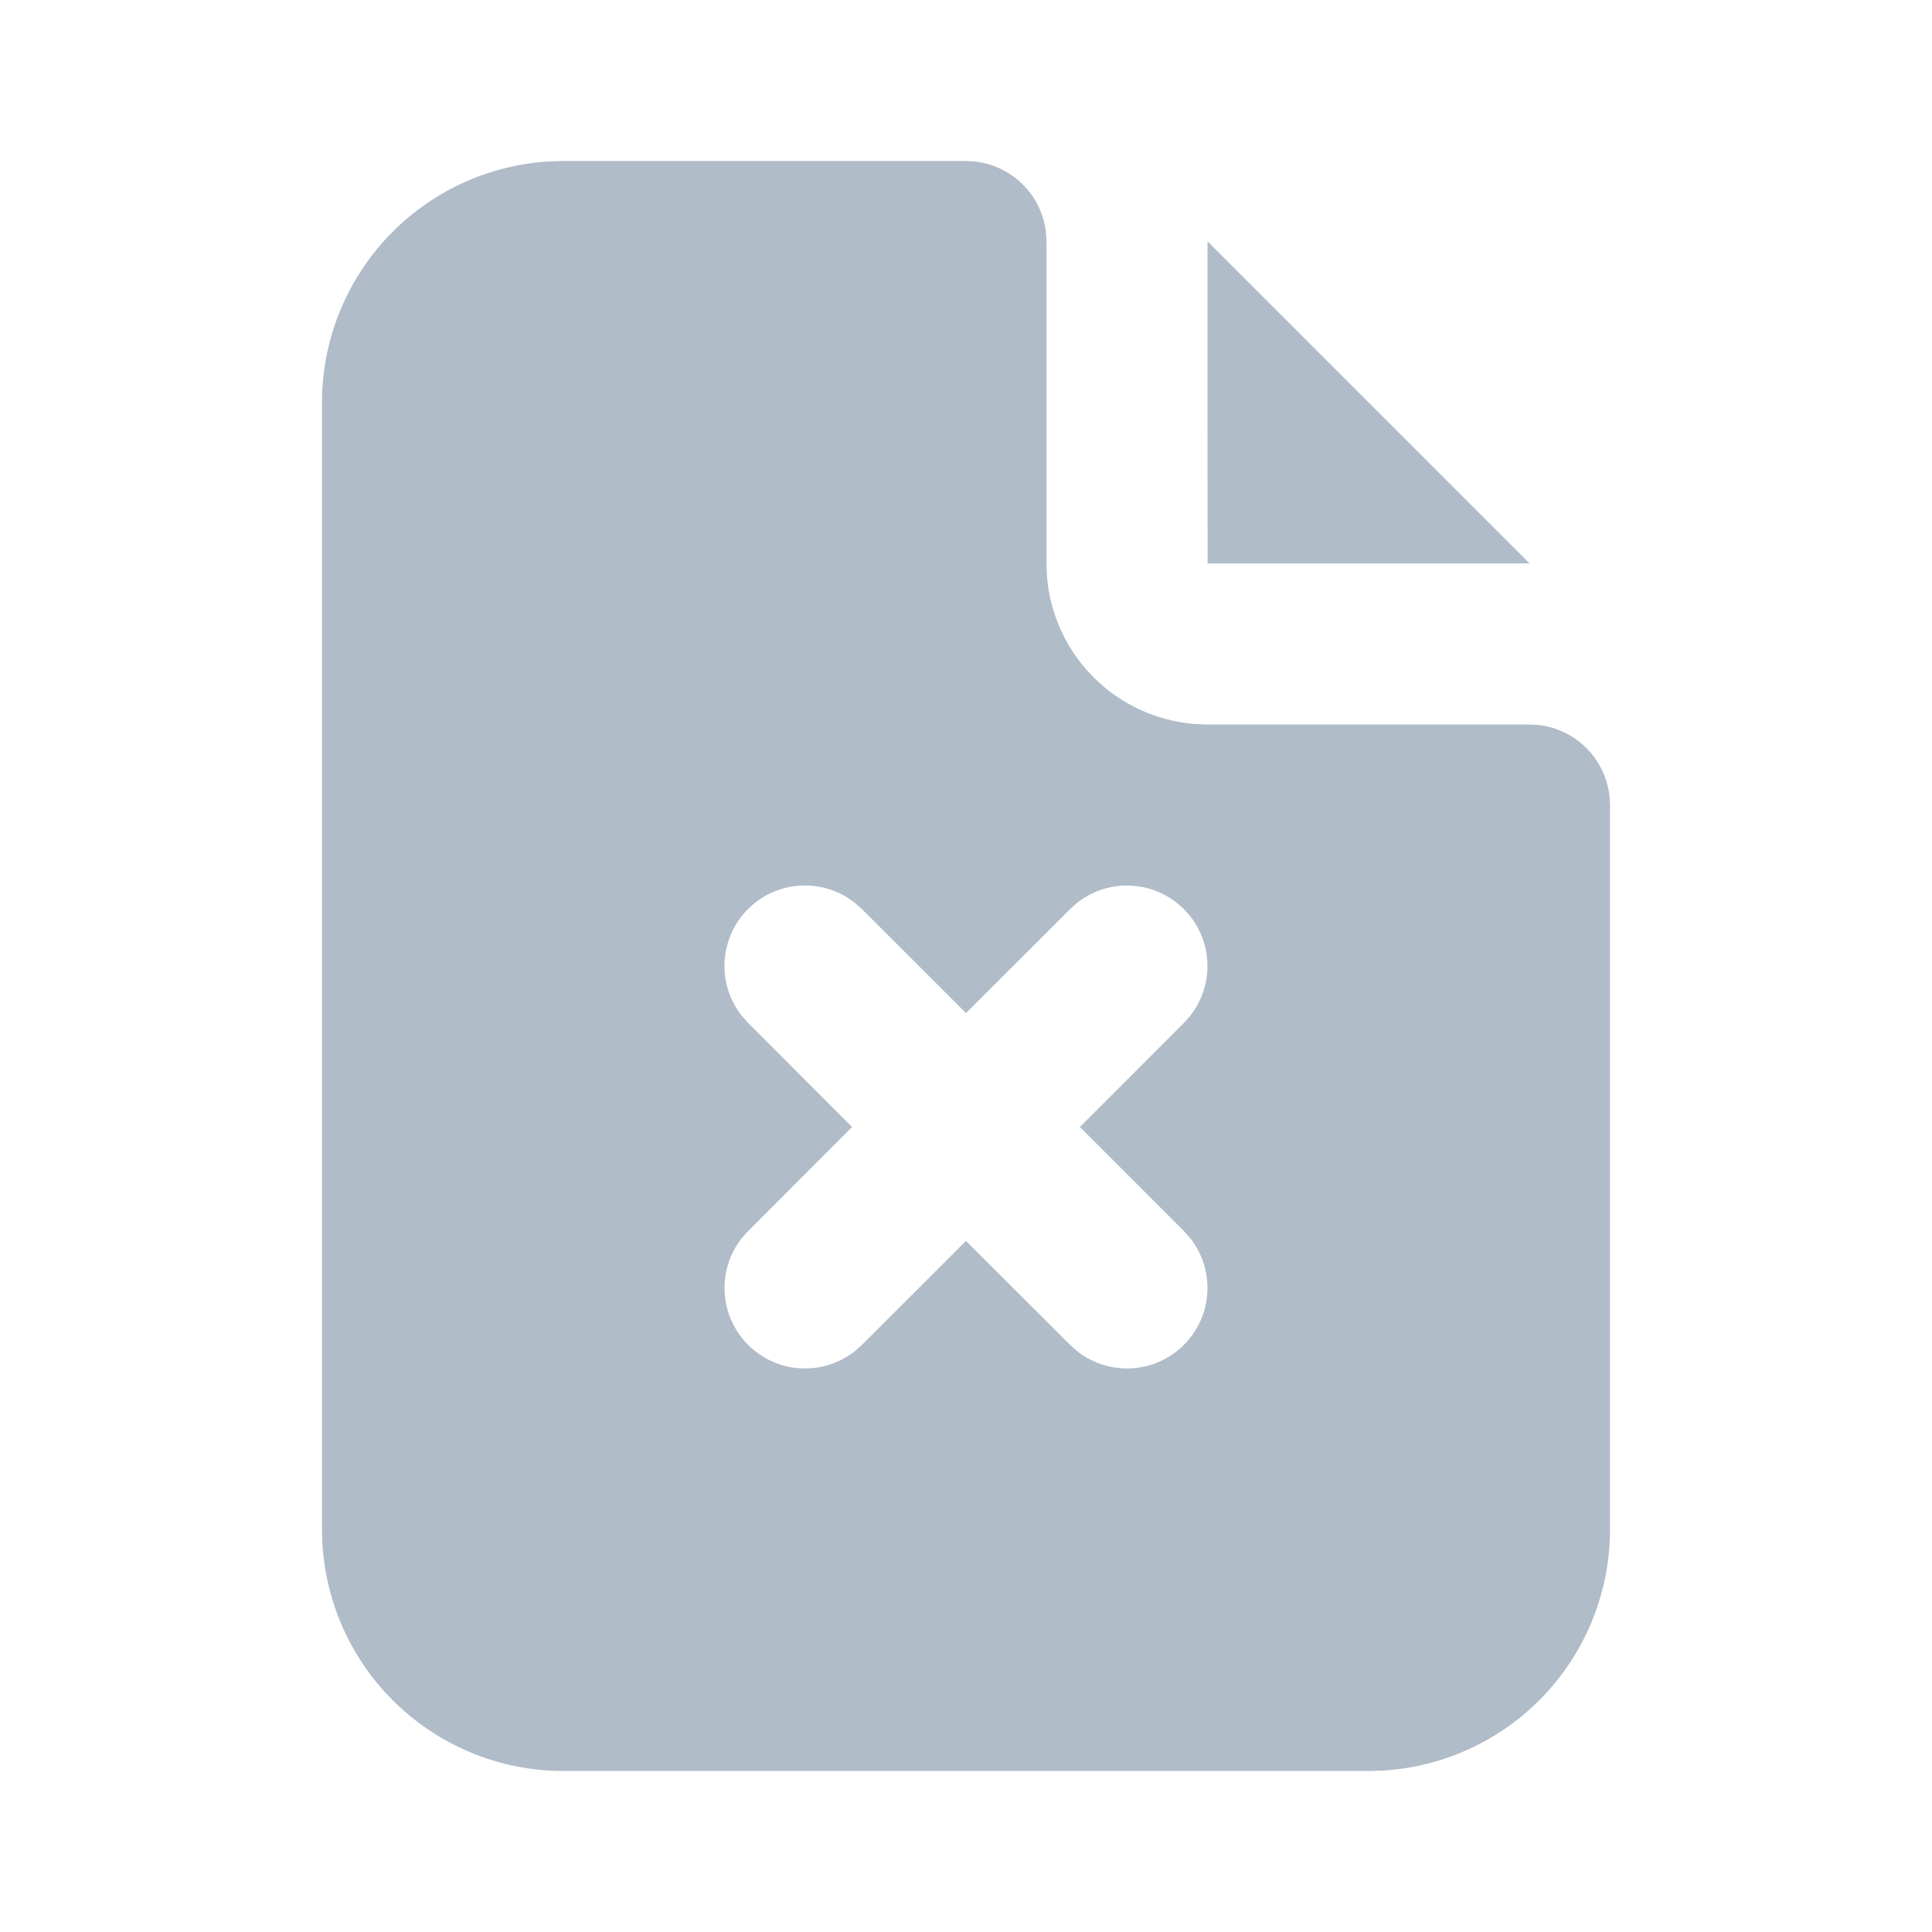 <svg width="48" height="48" viewBox="0 0 48 48" fill="none" xmlns="http://www.w3.org/2000/svg">
<g clip-path="url(#clip0_15726_19200)">
<path d="M24 4L24.234 4.014C24.68 4.067 25.096 4.268 25.414 4.586C25.732 4.904 25.933 5.32 25.986 5.766L26 6V14L26.01 14.3C26.082 15.252 26.491 16.148 27.166 16.824C27.84 17.5 28.734 17.913 29.686 17.988L30 18H38L38.234 18.014C38.68 18.067 39.096 18.268 39.414 18.586C39.732 18.904 39.933 19.32 39.986 19.766L40 20V38C40 39.53 39.415 41.003 38.365 42.117C37.316 43.23 35.88 43.9 34.352 43.99L34 44H14C12.47 44 10.997 43.415 9.883 42.365C8.77 41.316 8.1 39.88 8.01 38.352L8 38V10C8 8.47 8.585 6.997 9.635 5.883C10.684 4.77 12.12 4.1 13.648 4.01L14 4H24ZM21.022 22.28C20.622 22.042 20.15 21.951 19.69 22.023C19.229 22.095 18.809 22.325 18.5 22.675C18.192 23.024 18.015 23.47 18 23.936C17.985 24.402 18.134 24.858 18.42 25.226L18.586 25.414L21.17 28L18.586 30.586L18.42 30.774C18.122 31.159 17.974 31.639 18.005 32.125C18.035 32.611 18.242 33.069 18.587 33.413C18.931 33.758 19.389 33.965 19.875 33.995C20.361 34.026 20.841 33.878 21.226 33.58L21.414 33.414L24 30.83L26.586 33.414L26.774 33.58C27.159 33.878 27.639 34.026 28.125 33.995C28.611 33.965 29.069 33.758 29.413 33.413C29.758 33.069 29.965 32.611 29.995 32.125C30.026 31.639 29.878 31.159 29.58 30.774L29.414 30.586L26.83 28L29.414 25.414L29.58 25.226C29.878 24.841 30.026 24.361 29.995 23.875C29.965 23.389 29.758 22.931 29.413 22.587C29.069 22.242 28.611 22.035 28.125 22.005C27.639 21.974 27.159 22.122 26.774 22.42L26.586 22.586L24 25.17L21.414 22.586L21.226 22.42L21.022 22.28Z" fill="#B0BCC8"/>
<path d="M38.002 13.998H30.002L30 5.996L38.002 13.998Z" fill="#B0BCC8"/>
</g>
<defs>
<clipPath id="clip0_15726_19200">
<rect width="48" height="48" fill="white"/>
</clipPath>
</defs>
</svg>
